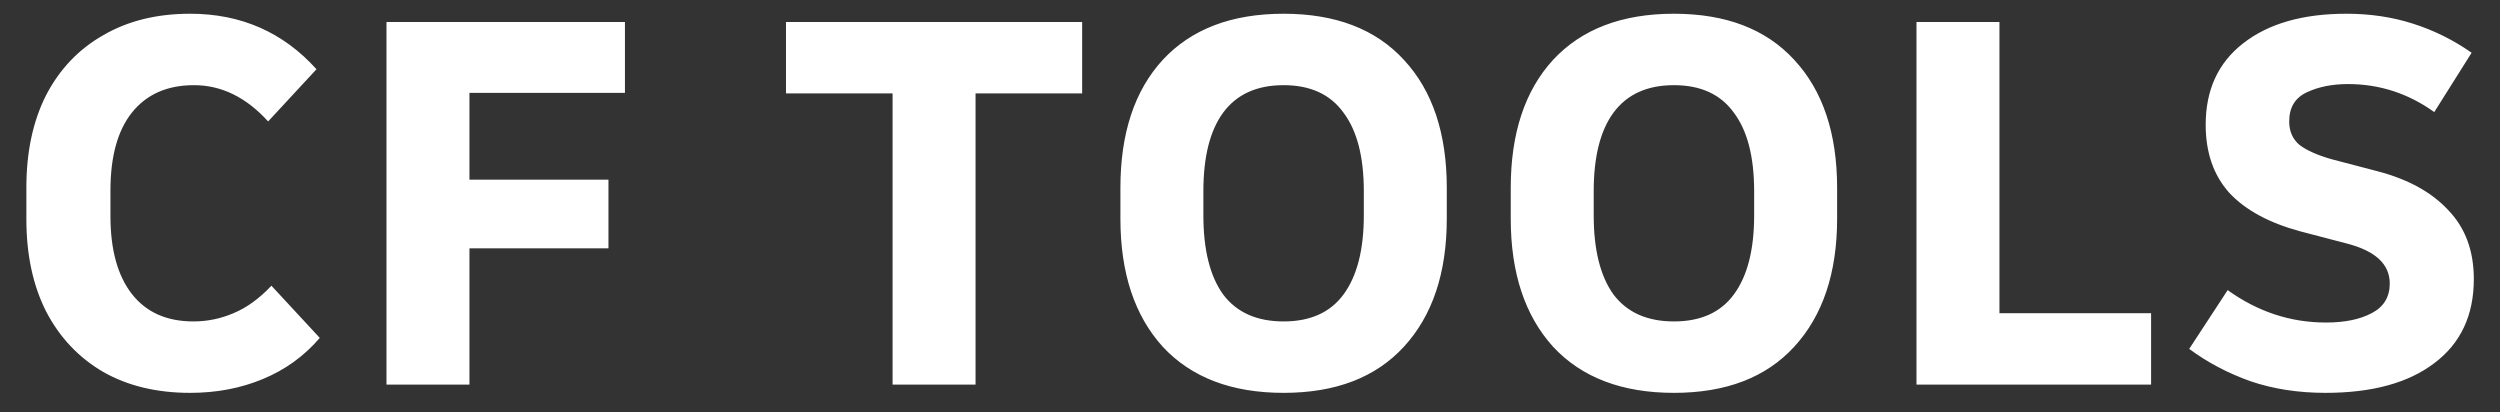 <svg width="91" height="15" viewBox="0 0 91 15" fill="none" xmlns="http://www.w3.org/2000/svg">
<rect x="0" y="0" width="91" height="15" fill="#333333" stroke="none"/>
<path d="M6.92 14.3C5.707 14.3 4.653 14.047 3.76 13.54C2.867 13.02 2.173 12.287 1.68 11.34C1.2 10.393 0.96 9.273 0.96 7.98V6.82C0.96 5.527 1.2 4.407 1.68 3.46C2.173 2.513 2.867 1.787 3.76 1.28C4.653 0.76 5.707 0.5 6.92 0.5C8.773 0.5 10.307 1.173 11.52 2.52L9.76 4.42C8.96 3.54 8.06 3.1 7.06 3.1C6.087 3.1 5.333 3.433 4.8 4.1C4.28 4.753 4.02 5.7 4.02 6.94V7.86C4.02 9.087 4.28 10.033 4.8 10.7C5.32 11.367 6.067 11.7 7.04 11.7C7.547 11.7 8.033 11.6 8.5 11.4C8.98 11.2 9.44 10.867 9.88 10.4L11.64 12.3C11.067 12.967 10.373 13.467 9.56 13.8C8.76 14.133 7.88 14.3 6.92 14.3ZM14.068 14V0.8H22.748V3.38H17.088V6.54H22.148V9.04H17.088V14H14.068ZM32.49 14V3.4H28.61V0.8H39.39V3.4H35.51V14H32.49ZM46.723 14.3C44.829 14.3 43.363 13.74 42.323 12.62C41.296 11.487 40.783 9.933 40.783 7.96V6.84C40.783 4.853 41.296 3.3 42.323 2.18C43.363 1.06 44.829 0.5 46.723 0.5C48.616 0.5 50.076 1.06 51.103 2.18C52.143 3.3 52.663 4.853 52.663 6.84V7.96C52.663 9.933 52.143 11.487 51.103 12.62C50.076 13.74 48.616 14.3 46.723 14.3ZM46.723 11.7C47.696 11.7 48.423 11.373 48.903 10.72C49.396 10.053 49.643 9.093 49.643 7.84V6.96C49.643 5.707 49.396 4.753 48.903 4.1C48.423 3.433 47.696 3.1 46.723 3.1C45.749 3.1 45.016 3.433 44.523 4.1C44.043 4.753 43.803 5.707 43.803 6.96V7.84C43.803 9.093 44.043 10.053 44.523 10.72C45.016 11.373 45.749 11.7 46.723 11.7ZM60.931 14.3C59.038 14.3 57.571 13.74 56.531 12.62C55.505 11.487 54.991 9.933 54.991 7.96V6.84C54.991 4.853 55.505 3.3 56.531 2.18C57.571 1.06 59.038 0.5 60.931 0.5C62.825 0.5 64.285 1.06 65.311 2.18C66.351 3.3 66.871 4.853 66.871 6.84V7.96C66.871 9.933 66.351 11.487 65.311 12.62C64.285 13.74 62.825 14.3 60.931 14.3ZM60.931 11.7C61.905 11.7 62.631 11.373 63.111 10.72C63.605 10.053 63.851 9.093 63.851 7.84V6.96C63.851 5.707 63.605 4.753 63.111 4.1C62.631 3.433 61.905 3.1 60.931 3.1C59.958 3.1 59.225 3.433 58.731 4.1C58.251 4.753 58.011 5.707 58.011 6.96V7.84C58.011 9.093 58.251 10.053 58.731 10.72C59.225 11.373 59.958 11.7 60.931 11.7ZM69.76 14V0.8H72.78V11.4H78.3V14H69.76ZM84.647 14.3C83.66 14.3 82.753 14.16 81.927 13.88C81.1 13.587 80.353 13.193 79.687 12.7L81.087 10.56C82.18 11.347 83.373 11.74 84.667 11.74C85.347 11.74 85.9 11.627 86.327 11.4C86.767 11.173 86.987 10.813 86.987 10.32C86.987 9.613 86.46 9.127 85.407 8.86L83.727 8.42C82.593 8.113 81.733 7.647 81.147 7.02C80.573 6.38 80.287 5.553 80.287 4.54C80.287 3.273 80.74 2.287 81.647 1.58C82.567 0.86 83.82 0.5 85.407 0.5C86.273 0.5 87.08 0.62 87.827 0.86C88.587 1.1 89.3 1.453 89.967 1.92L88.607 4.08C87.66 3.4 86.613 3.06 85.467 3.06C84.893 3.06 84.393 3.16 83.967 3.36C83.54 3.56 83.327 3.913 83.327 4.42C83.327 4.78 83.453 5.067 83.707 5.28C83.973 5.48 84.367 5.653 84.887 5.8L86.567 6.24C87.673 6.533 88.527 7.007 89.127 7.66C89.74 8.3 90.047 9.133 90.047 10.16C90.047 11.48 89.567 12.5 88.607 13.22C87.66 13.94 86.34 14.3 84.647 14.3Z" fill="white"/>
</svg>
